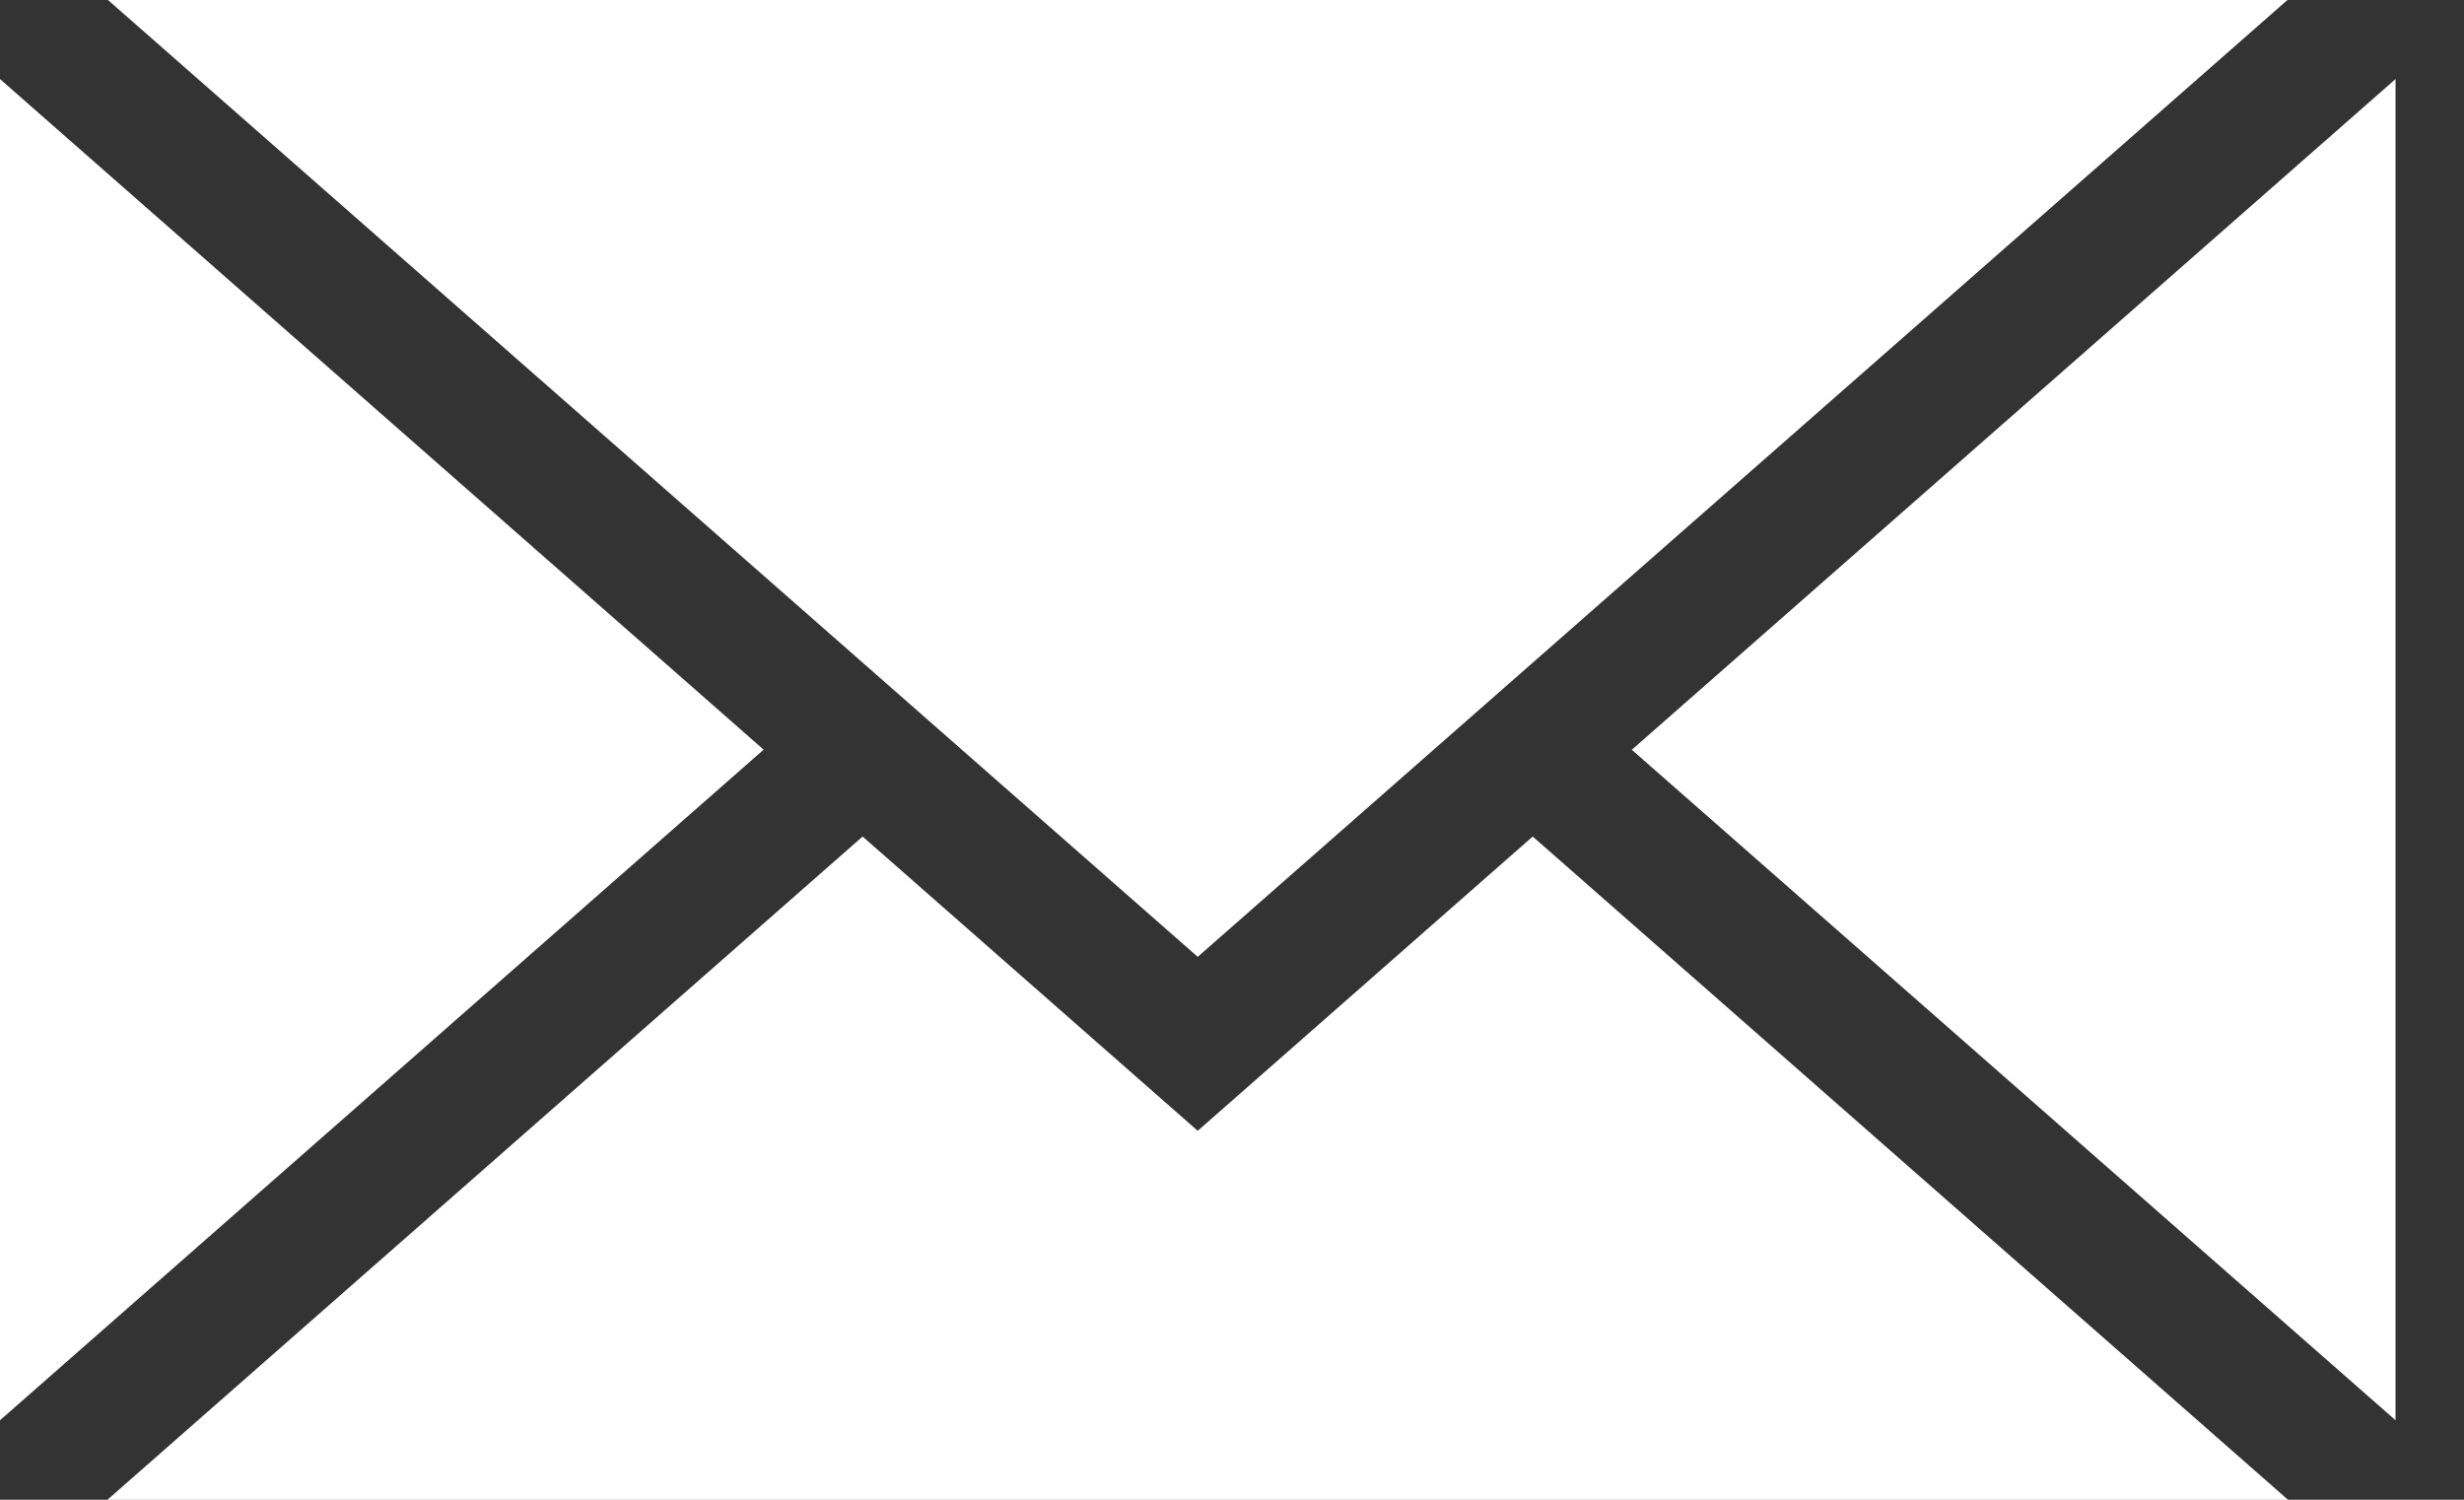 <svg width="23" height="14" viewBox="0 0 23 14" fill="none" xmlns="http://www.w3.org/2000/svg">
<rect x="0" y="0" width="23" height="14" fill="#333333" stroke="none"/>
<path d="M11.18 8.932L1.008 0H21.352L11.18 8.932Z" fill="white"/>
<path d="M7.128 6.998L0 13.258V0.738L7.128 6.998Z" fill="white"/>
<path d="M8.052 7.809L11.18 10.556L14.307 7.809L21.358 14.001H1.002L8.052 7.809Z" fill="white"/>
<path d="M15.232 6.999L22.361 0.738V13.258L15.232 6.999Z" fill="white"/>
</svg>
